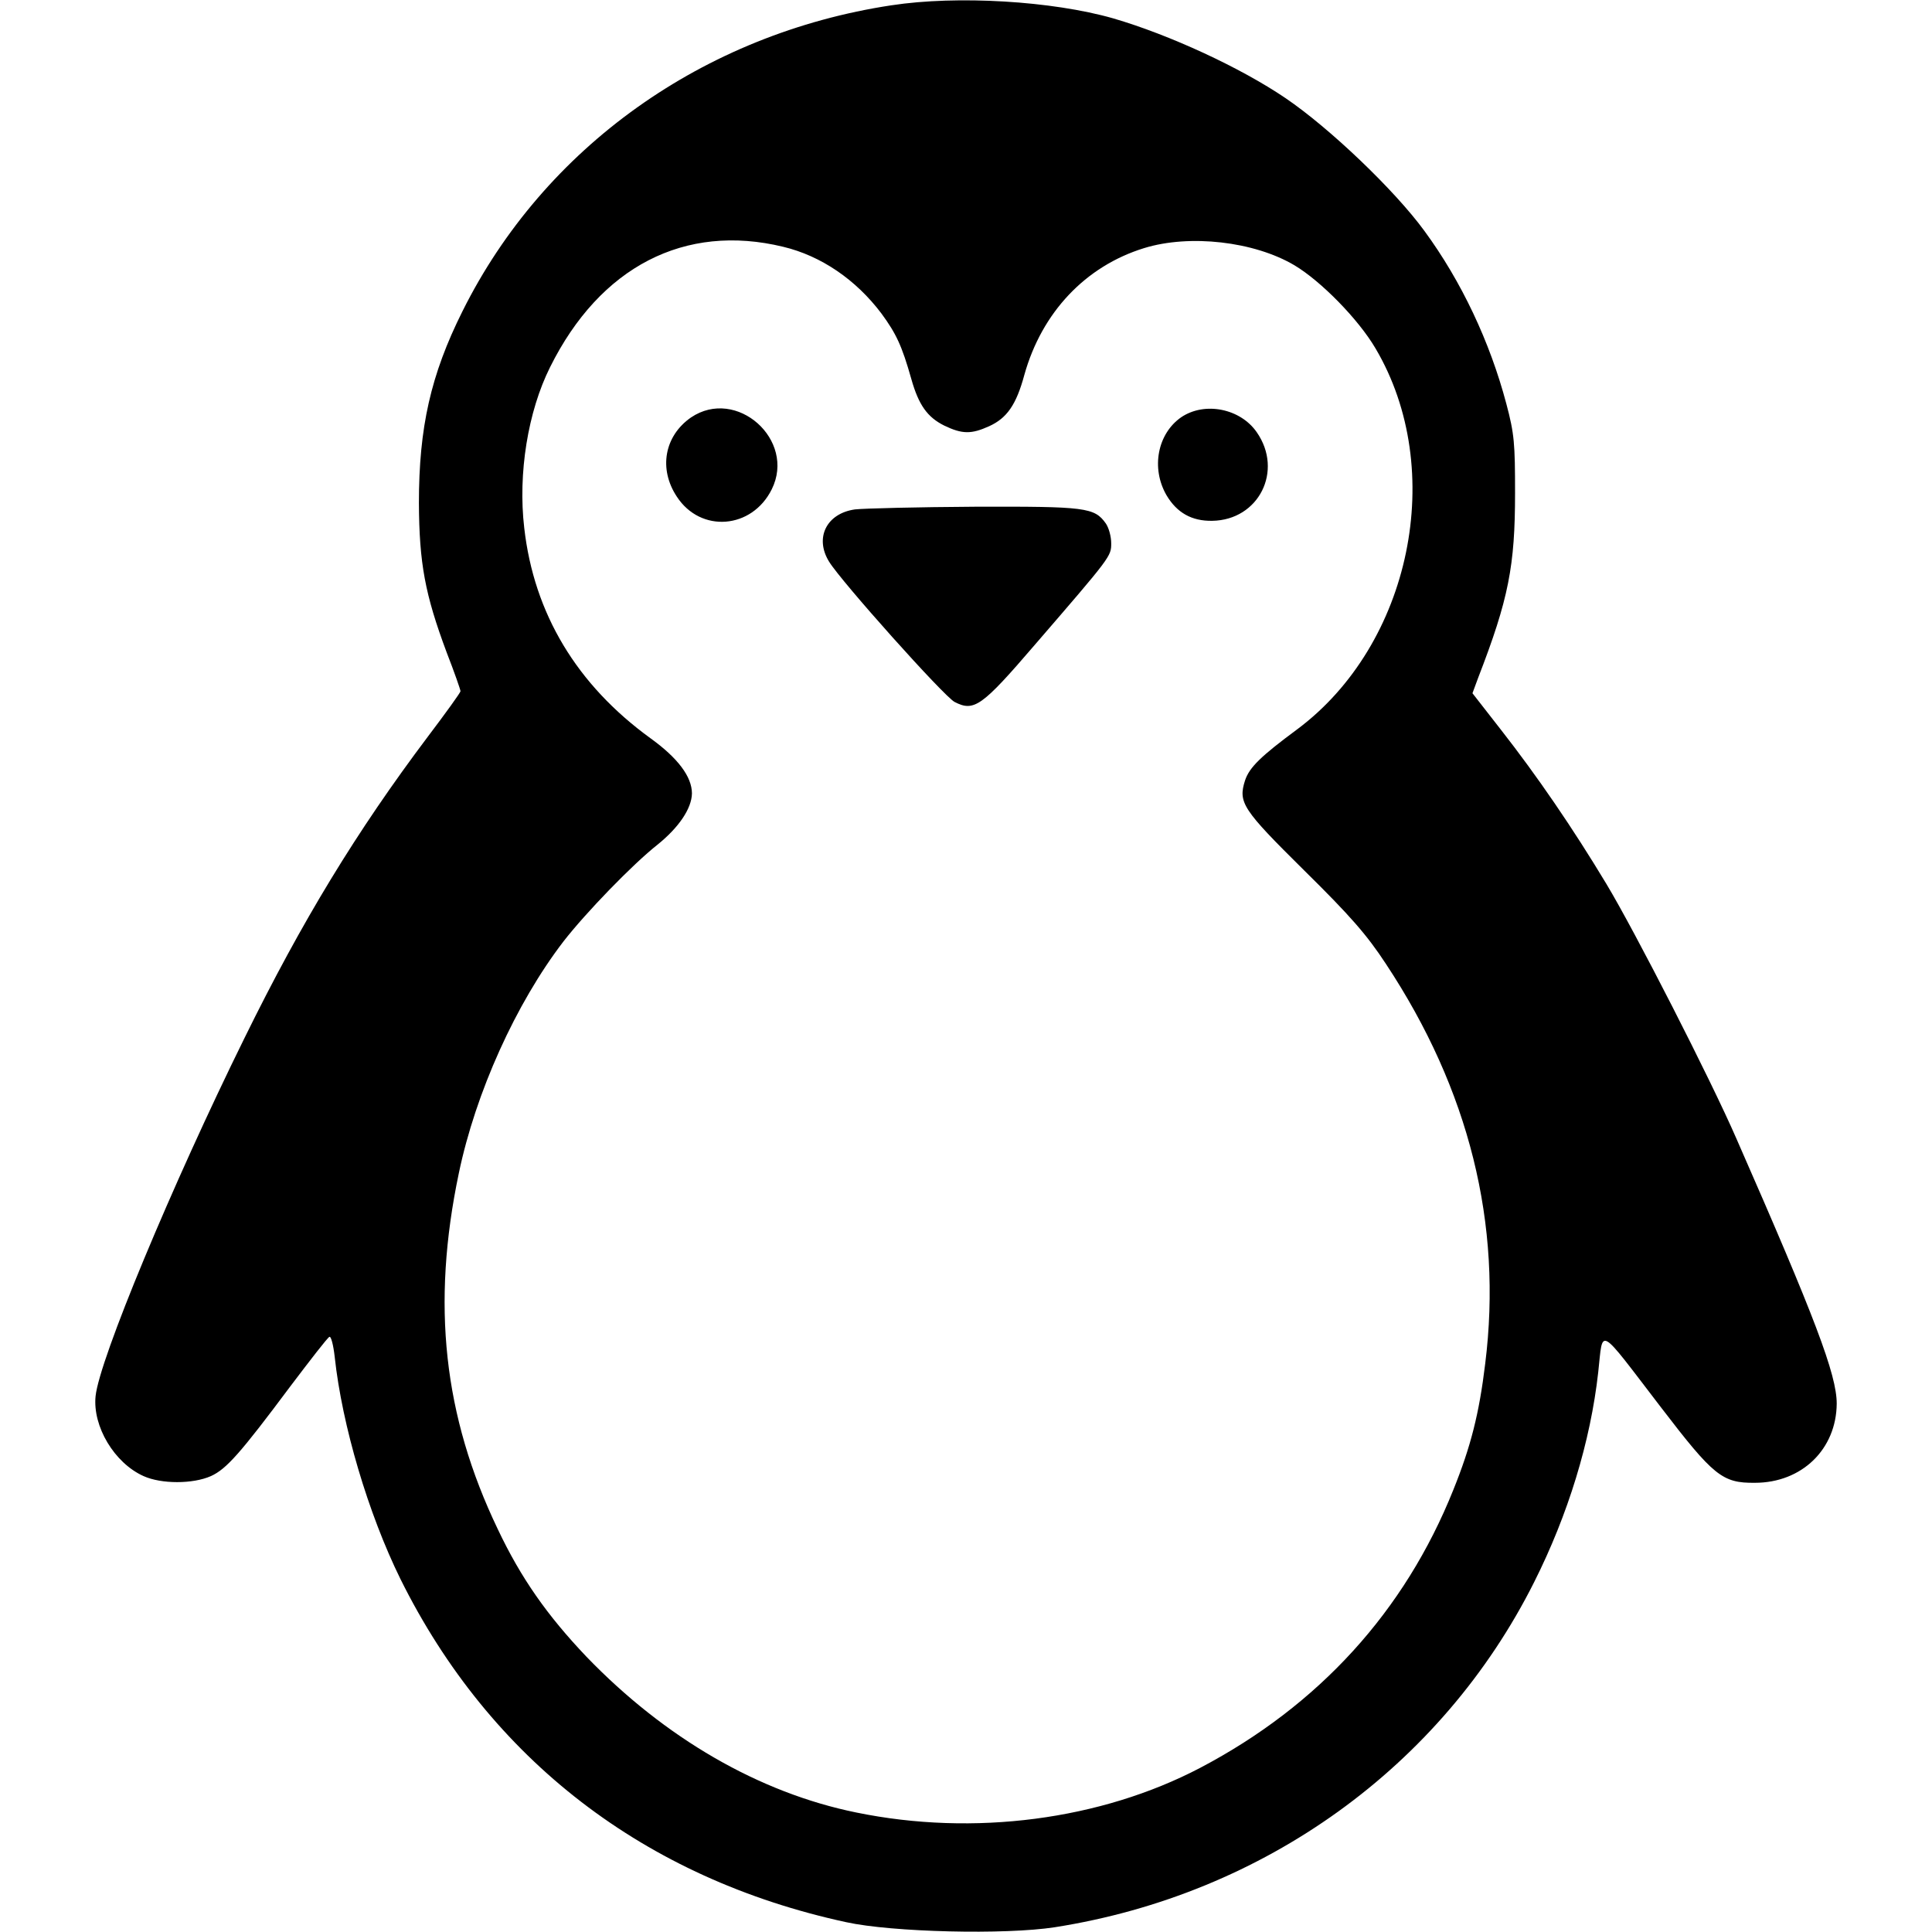 <svg xmlns="http://www.w3.org/2000/svg" width="576" height="576" version="1.0">
  <path d="M265.792 1.574c-56.1 8.5-103.6 42.4-127.9 91.2-9.5 19-13 34.7-13 57.2.1 18 1.8 27.2 8.3 44.6 2.3 5.9 4.1 11.1 4.1 11.5 0 .4-4.4 6.5-9.7 13.5-21.3 28.3-37.6 55.1-54.7 89.9-21.6 43.8-43.3 95.9-44.4 106.8-.9 9 5.6 19.9 14.3 23.8 5.3 2.4 14.7 2.4 20.1 0 4.6-2.1 8.7-6.7 23.7-26.8 5.9-7.8 11-14.4 11.6-14.7.5-.3 1.2 2.4 1.6 6 2.2 20.4 10 46.7 19.6 66.2 26.7 53.8 72.8 89.3 132.9 102.3 13.7 3 47.4 3.8 62.2 1.5 62.4-9.8 115.3-47.9 142.9-102.9 10.1-20.1 16.8-41.9 19.1-62.6 1.5-13.4-.4-14.4 18.7 10.5 15.7 20.5 18.3 22.6 28 22.5 14 0 24.3-10 24.4-23.6 0-8.6-6.4-25.5-29.9-79-7.7-17.7-30.3-61.9-38.8-76-10-16.6-20.6-32.1-31.4-45.9l-8.5-10.9 1.7-4.6c9.1-23.5 11-33.4 11-55.1 0-14.7-.2-17.6-2.6-26.6-4.9-18.5-13.4-36.5-24.4-51.5-8.9-12.2-28.3-30.7-41.4-39.6-13.4-9.1-34.6-18.9-51.4-23.8-18.2-5.2-46.5-6.9-66.1-3.9zm-32.3 72c11.3 2.7 21.7 9.8 29.3 19.9 4.4 6 6.1 9.6 8.9 19.5 2.2 7.8 4.8 11.4 9.8 13.9 5.4 2.6 8.1 2.6 13.4.2 5.3-2.4 8.1-6.4 10.5-15.3 5.2-18.6 18.2-32.4 35.7-37.8 13.6-4.2 32.8-2 44.8 5.1 7.9 4.7 19.1 16.1 24.2 24.8 21.4 36.2 10.6 88.3-23.4 113.6-10.8 8-14.2 11.3-15.5 15.2-2.1 6.6-.8 8.6 17.6 26.8 13.7 13.5 18.7 19.2 24.4 27.9 24.8 37.5 34.8 77.5 29.6 119.2-1.8 14.9-4.3 24.7-9.5 37.6-14.5 36.2-40.1 64.3-75.5 82.9-29.6 15.5-67.4 20.5-102.5 13.3-29-5.9-57.1-22.2-80.5-46.5-11.6-12.2-19.5-23.4-26.4-38-16.2-33.8-19.8-67-11.6-106.1 5-24 17-50.6 31.2-69.1 6.6-8.5 20.6-23 28.1-28.9 6.3-5.1 10.1-10.7 10.2-15.2 0-5-4.2-10.6-12.4-16.5-21.9-15.9-34.7-37.1-37.6-62.7-1.9-16.2 1.1-34.7 7.7-47.9 14.9-30 40.2-43 69.5-35.9z"/>
  <path d="M205.992 124.474c-7.9 5.5-9.7 15.3-4.2 23.6 7.1 10.9 22.4 9.7 28.3-2.2 7.3-14.7-10.5-30.6-24.1-21.4zm146.2-.1c-7.1 4.9-9.1 15.2-4.4 23.3 3.1 5.2 7.5 7.7 13.6 7.6 13.9-.2 21.3-14.9 13.3-26.4-4.9-7.1-15.5-9.2-22.5-4.5zm-97.3 27.5c-8.5 1.2-12.1 8.5-7.7 15.6 3.7 6 34.2 40.1 37.4 41.8 5.8 3 8.1 1.4 23.9-17 22.8-26.4 22.8-26.4 22.8-30.3 0-2-.7-4.6-1.6-5.9-3.4-4.8-6-5.1-39.1-5-16.9.1-33 .5-35.7.8z"/>
</svg>
